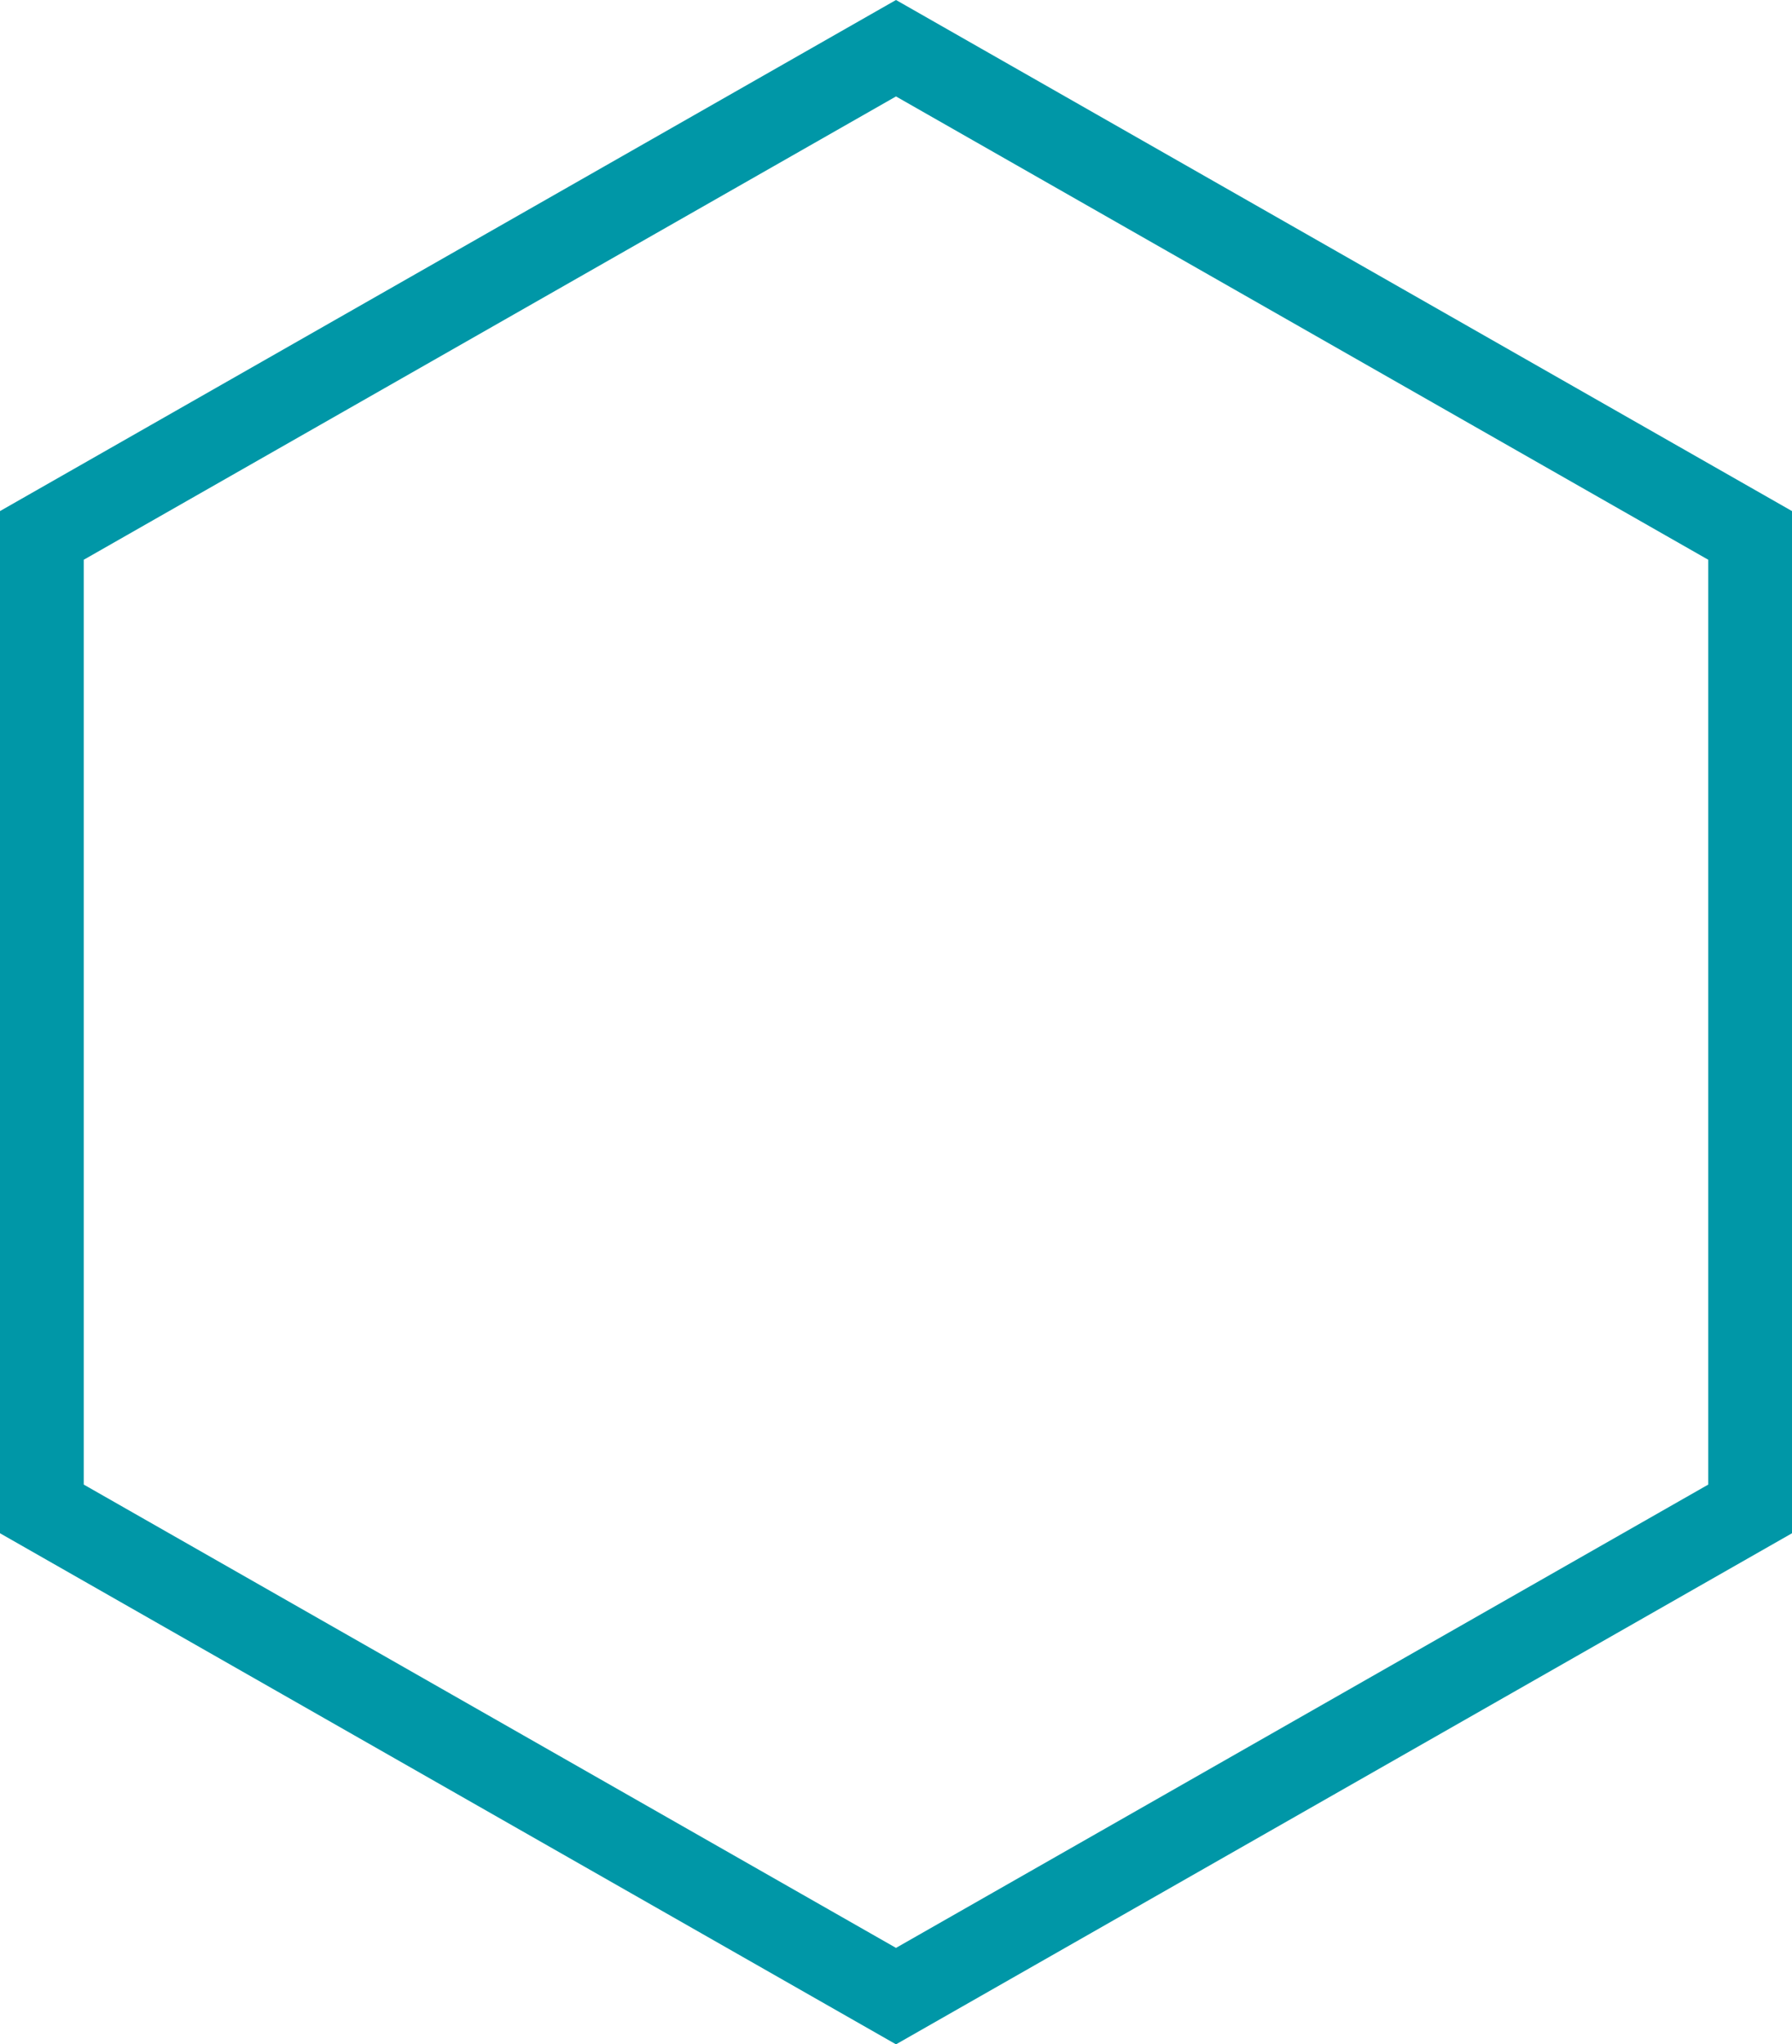 <svg width="214px" height="244px" viewBox="0 0 214 244" version="1.1" xmlns="http://www.w3.org/2000/svg" xmlns:xlink="http://www.w3.org/1999/xlink">
    <g fill="none">
        <g stroke="#0097A7" stroke-width="10">
            <path d="M107,5.755 L209,63.905 L209,180.095 L107,238.245 L5,180.095 L5,63.905 L107,5.755 Z"></path>
        </g>
    </g>
</svg>